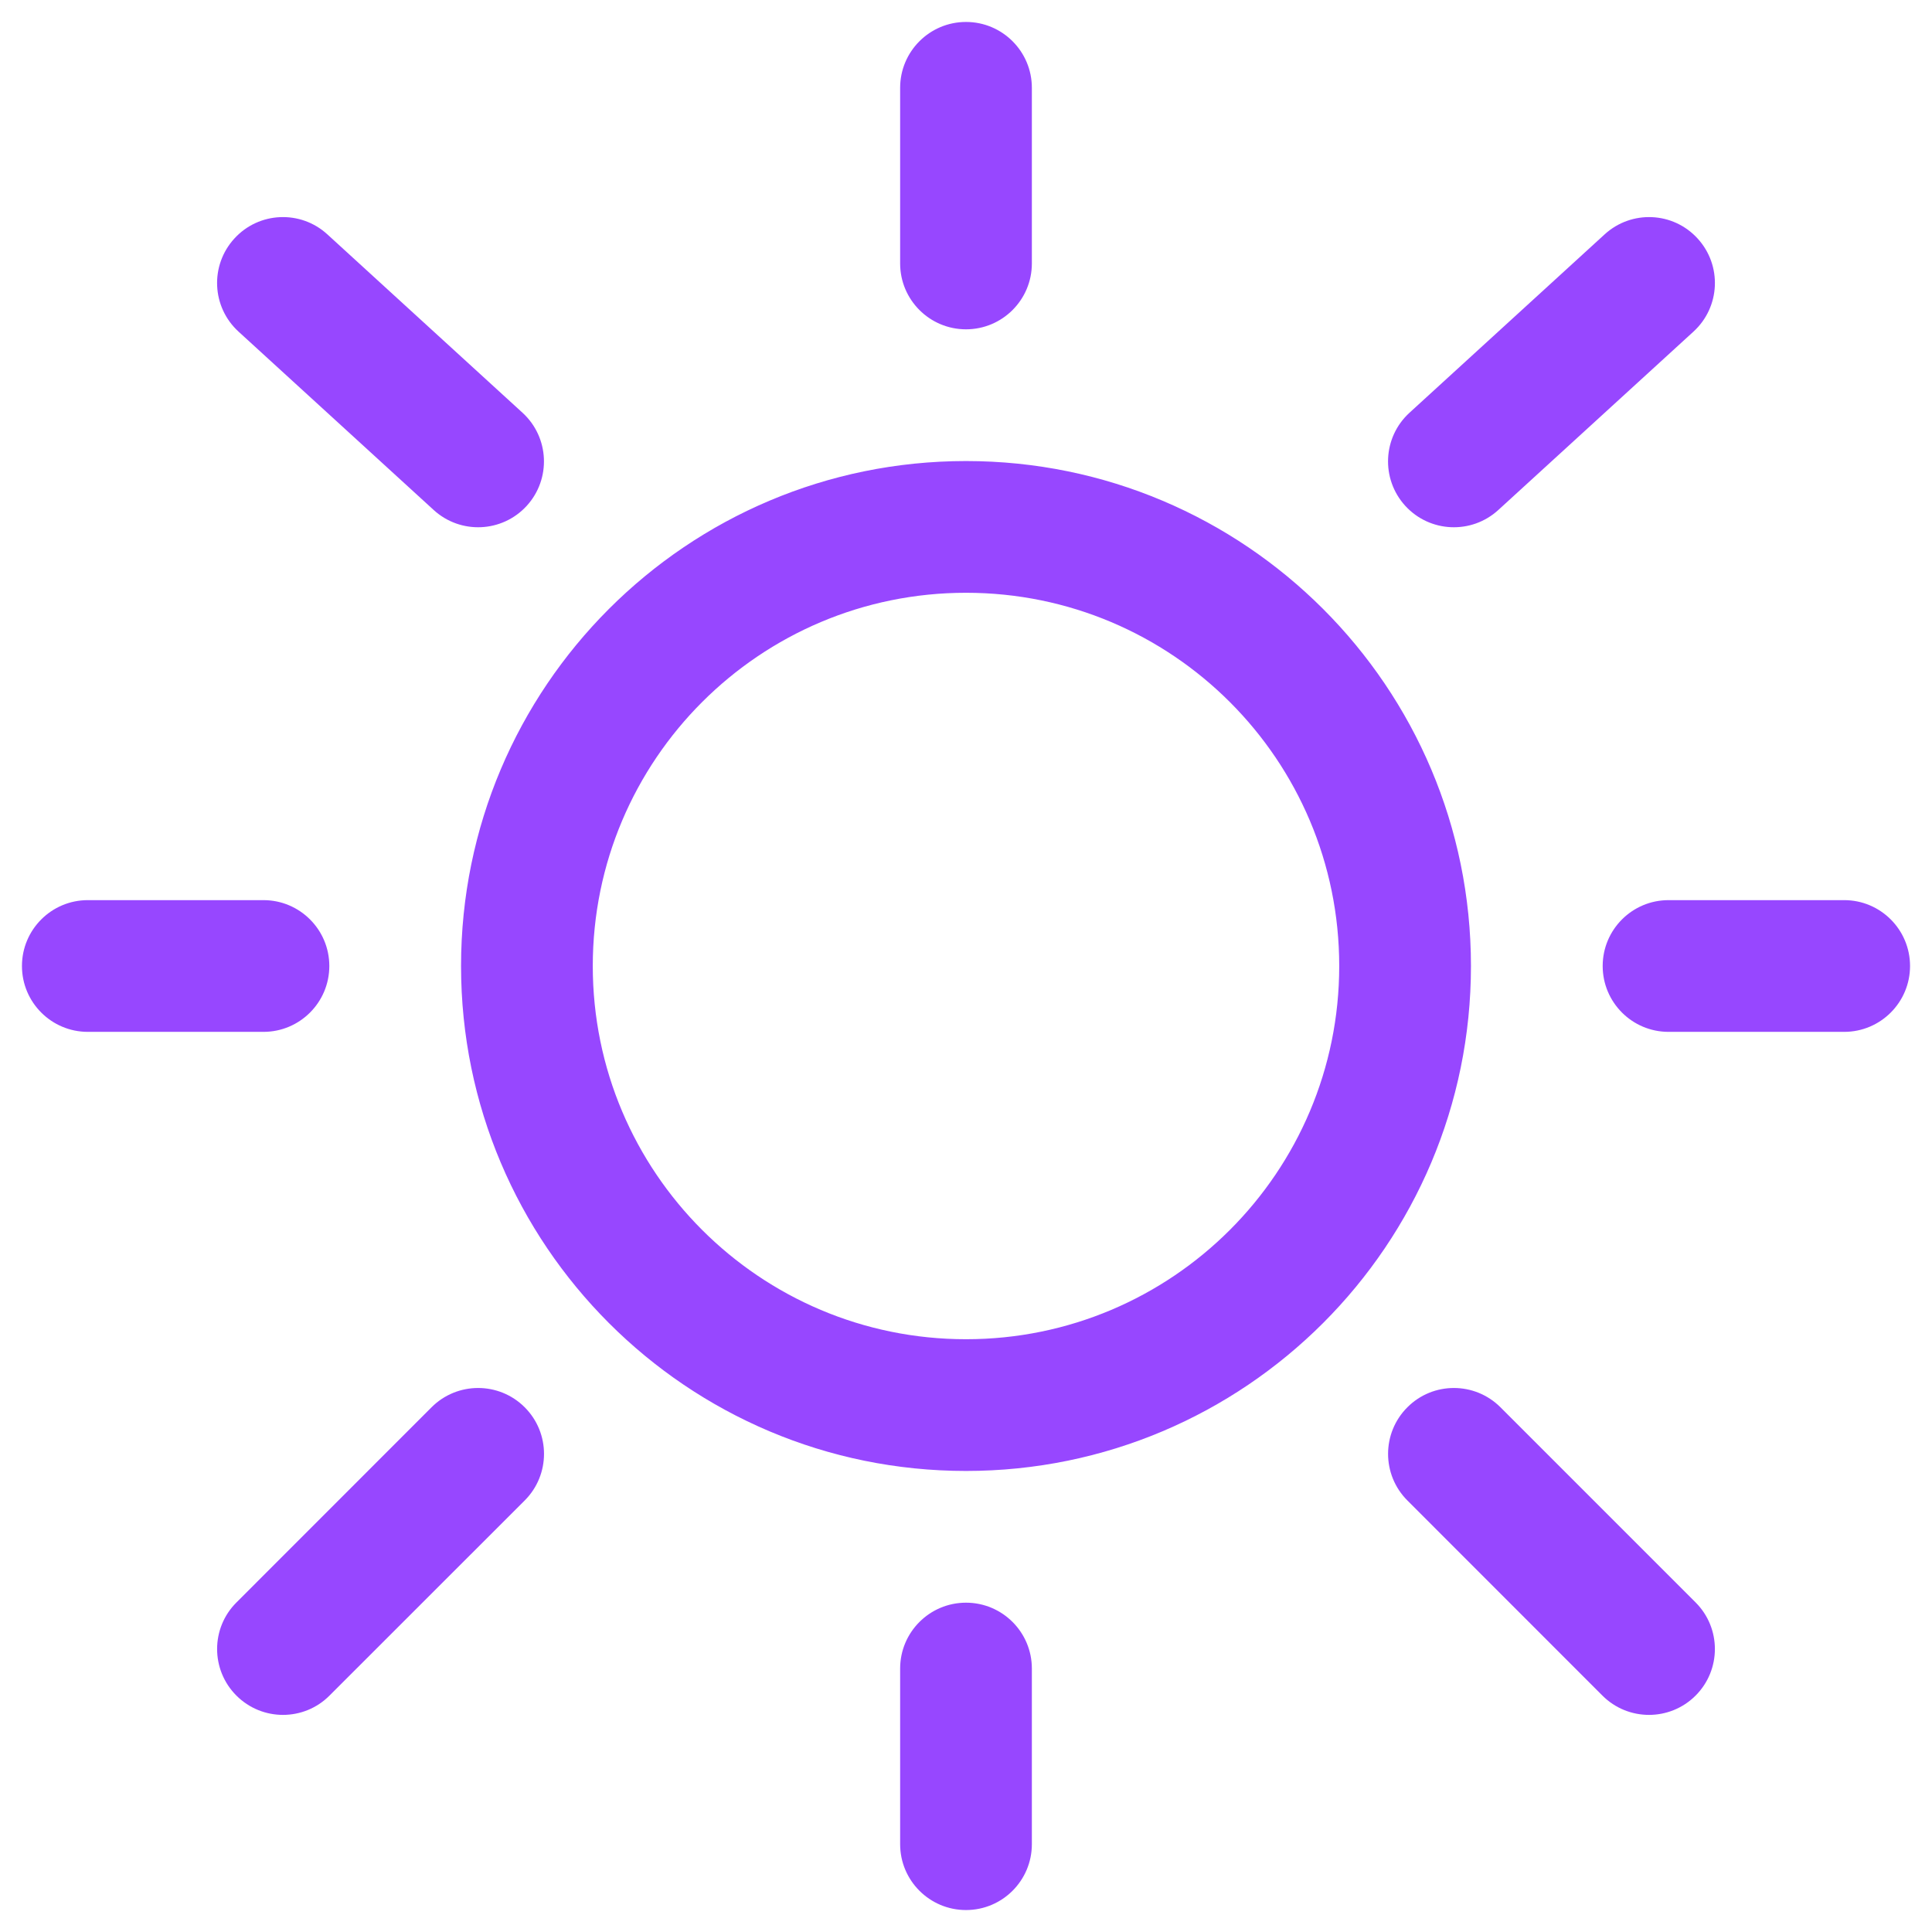 <svg width="22" height="22" viewBox="0 0 22 22" fill="none" xmlns="http://www.w3.org/2000/svg">
<path fill-rule="evenodd" clip-rule="evenodd" d="M11 0.25C11.414 0.25 11.75 0.586 11.75 1V3C11.75 3.414 11.414 3.75 11 3.75C10.586 3.75 10.25 3.414 10.25 3V1C10.25 0.586 10.586 0.25 11 0.25ZM2.669 2.716C2.948 2.41 3.423 2.389 3.728 2.669L5.95 4.7C6.256 4.98 6.277 5.454 5.998 5.76C5.718 6.066 5.244 6.087 4.938 5.807L2.716 3.776C2.41 3.496 2.389 3.022 2.669 2.716ZM19.331 2.716C19.611 3.022 19.59 3.496 19.284 3.776L17.062 5.807C16.756 6.087 16.282 6.066 16.002 5.76C15.723 5.454 15.744 4.98 16.05 4.7L18.272 2.669C18.578 2.389 19.052 2.41 19.331 2.716ZM11 6.75C8.653 6.75 6.75 8.653 6.75 11C6.75 13.347 8.653 15.25 11 15.25C13.347 15.25 15.25 13.347 15.25 11C15.25 8.653 13.347 6.75 11 6.75ZM5.25 11C5.25 7.824 7.824 5.25 11 5.25C14.176 5.25 16.75 7.824 16.75 11C16.75 14.176 14.176 16.75 11 16.75C7.824 16.75 5.25 14.176 5.25 11ZM0.25 11C0.25 10.586 0.586 10.25 1 10.25H3C3.414 10.25 3.75 10.586 3.75 11C3.75 11.414 3.414 11.75 3 11.75H1C0.586 11.75 0.25 11.414 0.25 11ZM18.25 11C18.25 10.586 18.586 10.25 19 10.25H21C21.414 10.25 21.75 10.586 21.75 11C21.75 11.414 21.414 11.75 21 11.75H19C18.586 11.75 18.25 11.414 18.25 11ZM16.026 16.025C16.318 15.732 16.793 15.732 17.086 16.025L19.308 18.247C19.601 18.54 19.601 19.015 19.308 19.308C19.015 19.601 18.54 19.601 18.247 19.308L16.026 17.086C15.733 16.793 15.733 16.318 16.026 16.025ZM5.975 16.025C6.268 16.318 6.268 16.793 5.975 17.086L3.752 19.308C3.46 19.601 2.985 19.601 2.692 19.308C2.399 19.015 2.399 18.54 2.692 18.248L4.914 16.025C5.207 15.732 5.682 15.732 5.975 16.025ZM11 18.25C11.414 18.25 11.75 18.586 11.75 19V21C11.75 21.414 11.414 21.75 11 21.75C10.586 21.75 10.25 21.414 10.25 21V19C10.25 18.586 10.586 18.25 11 18.25Z" fill="#9747FF"/>
</svg>
